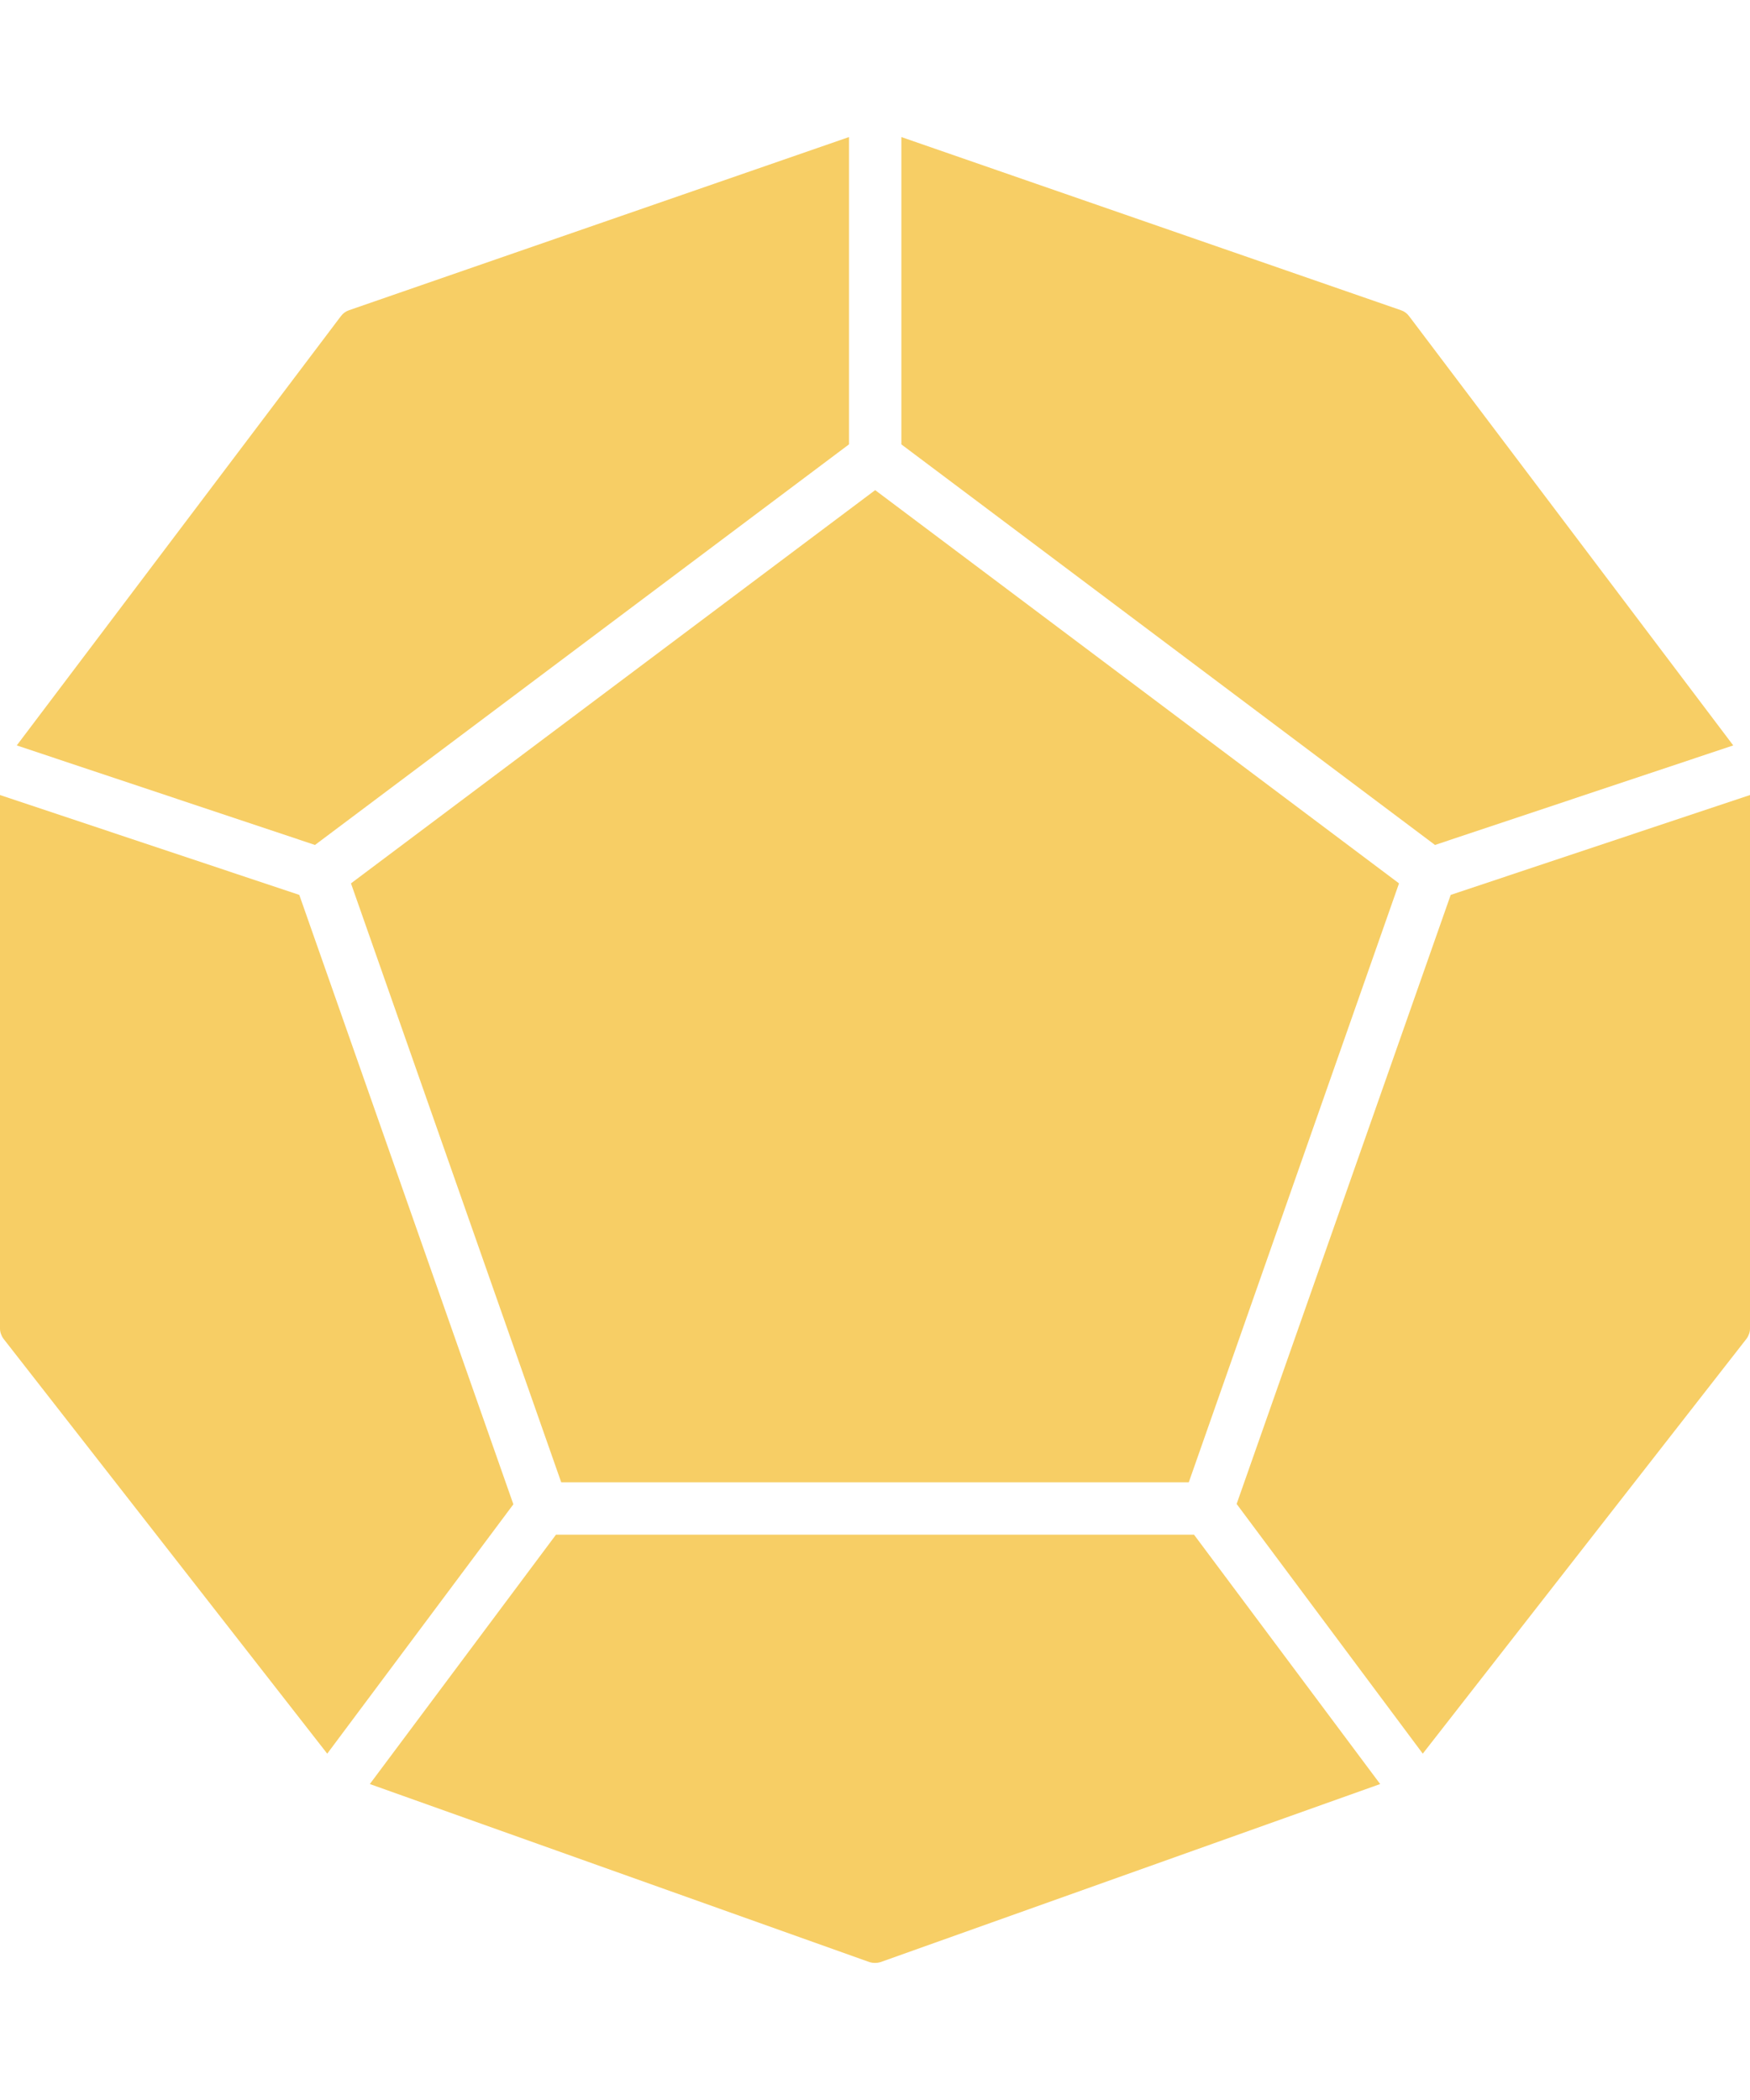 <?xml version="1.0" encoding="utf-8"?>
<!-- Generator: Adobe Illustrator 23.0.1, SVG Export Plug-In . SVG Version: 6.00 Build 0)  -->
<svg version="1.1" id="Layer_1" xmlns="http://www.w3.org/2000/svg" xmlns:xlink="http://www.w3.org/1999/xlink" x="0px" y="0px"
	 viewBox="0 0 4500 5400" style="enable-background: new 0 0 4500 5400;" xml:space="preserve">
<style type="text/css">
  .st0 { fill: #f7ce65; }
</style>
<g>
	<path class="st0" d="M1320.1,3868.22l-478.65,641.19L8.98,3442.55c-5.39-7.18-8.98-17.06-8.98-26.04V2044.33l769.6,256.84
		L1320.1,3868.22z"/>
	<path class="st0" d="M2183.09,352.45v790.26L810.01,2172.74L43.1,1916.81L876.47,813.14c5.38-7.19,12.57-12.57,20.65-15.27
		L2183.09,352.45z"/>
	<path class="st0" d="M4456.9,1916.81l-766.92,255.93L2317.8,1142.71V352.45l1285.08,445.42c8.08,2.7,15.26,8.08,20.65,15.27
		L4456.9,1916.81z"/>
	<path class="st0" d="M3548.98,4587.53l-1285.07,458c-8.98,2.69-18.85,2.69-27.83,0l-1285.08-458l478.65-641.19h1640.69
		L3548.98,4587.53z"/>
	<polygon class="st0" points="3597.48,2271.53 3056.87,3811.64 1443.12,3811.64 902.51,2271.53 2250.44,1260.35 	"/>
	<path class="st0" d="M4500,2044.33v1372.18c0,8.98-3.6,18.86-8.98,26.04l-832.47,1066.85l-478.64-642.08l550.48-1566.16
		L4500,2044.33z"/>
</g>
</svg>
